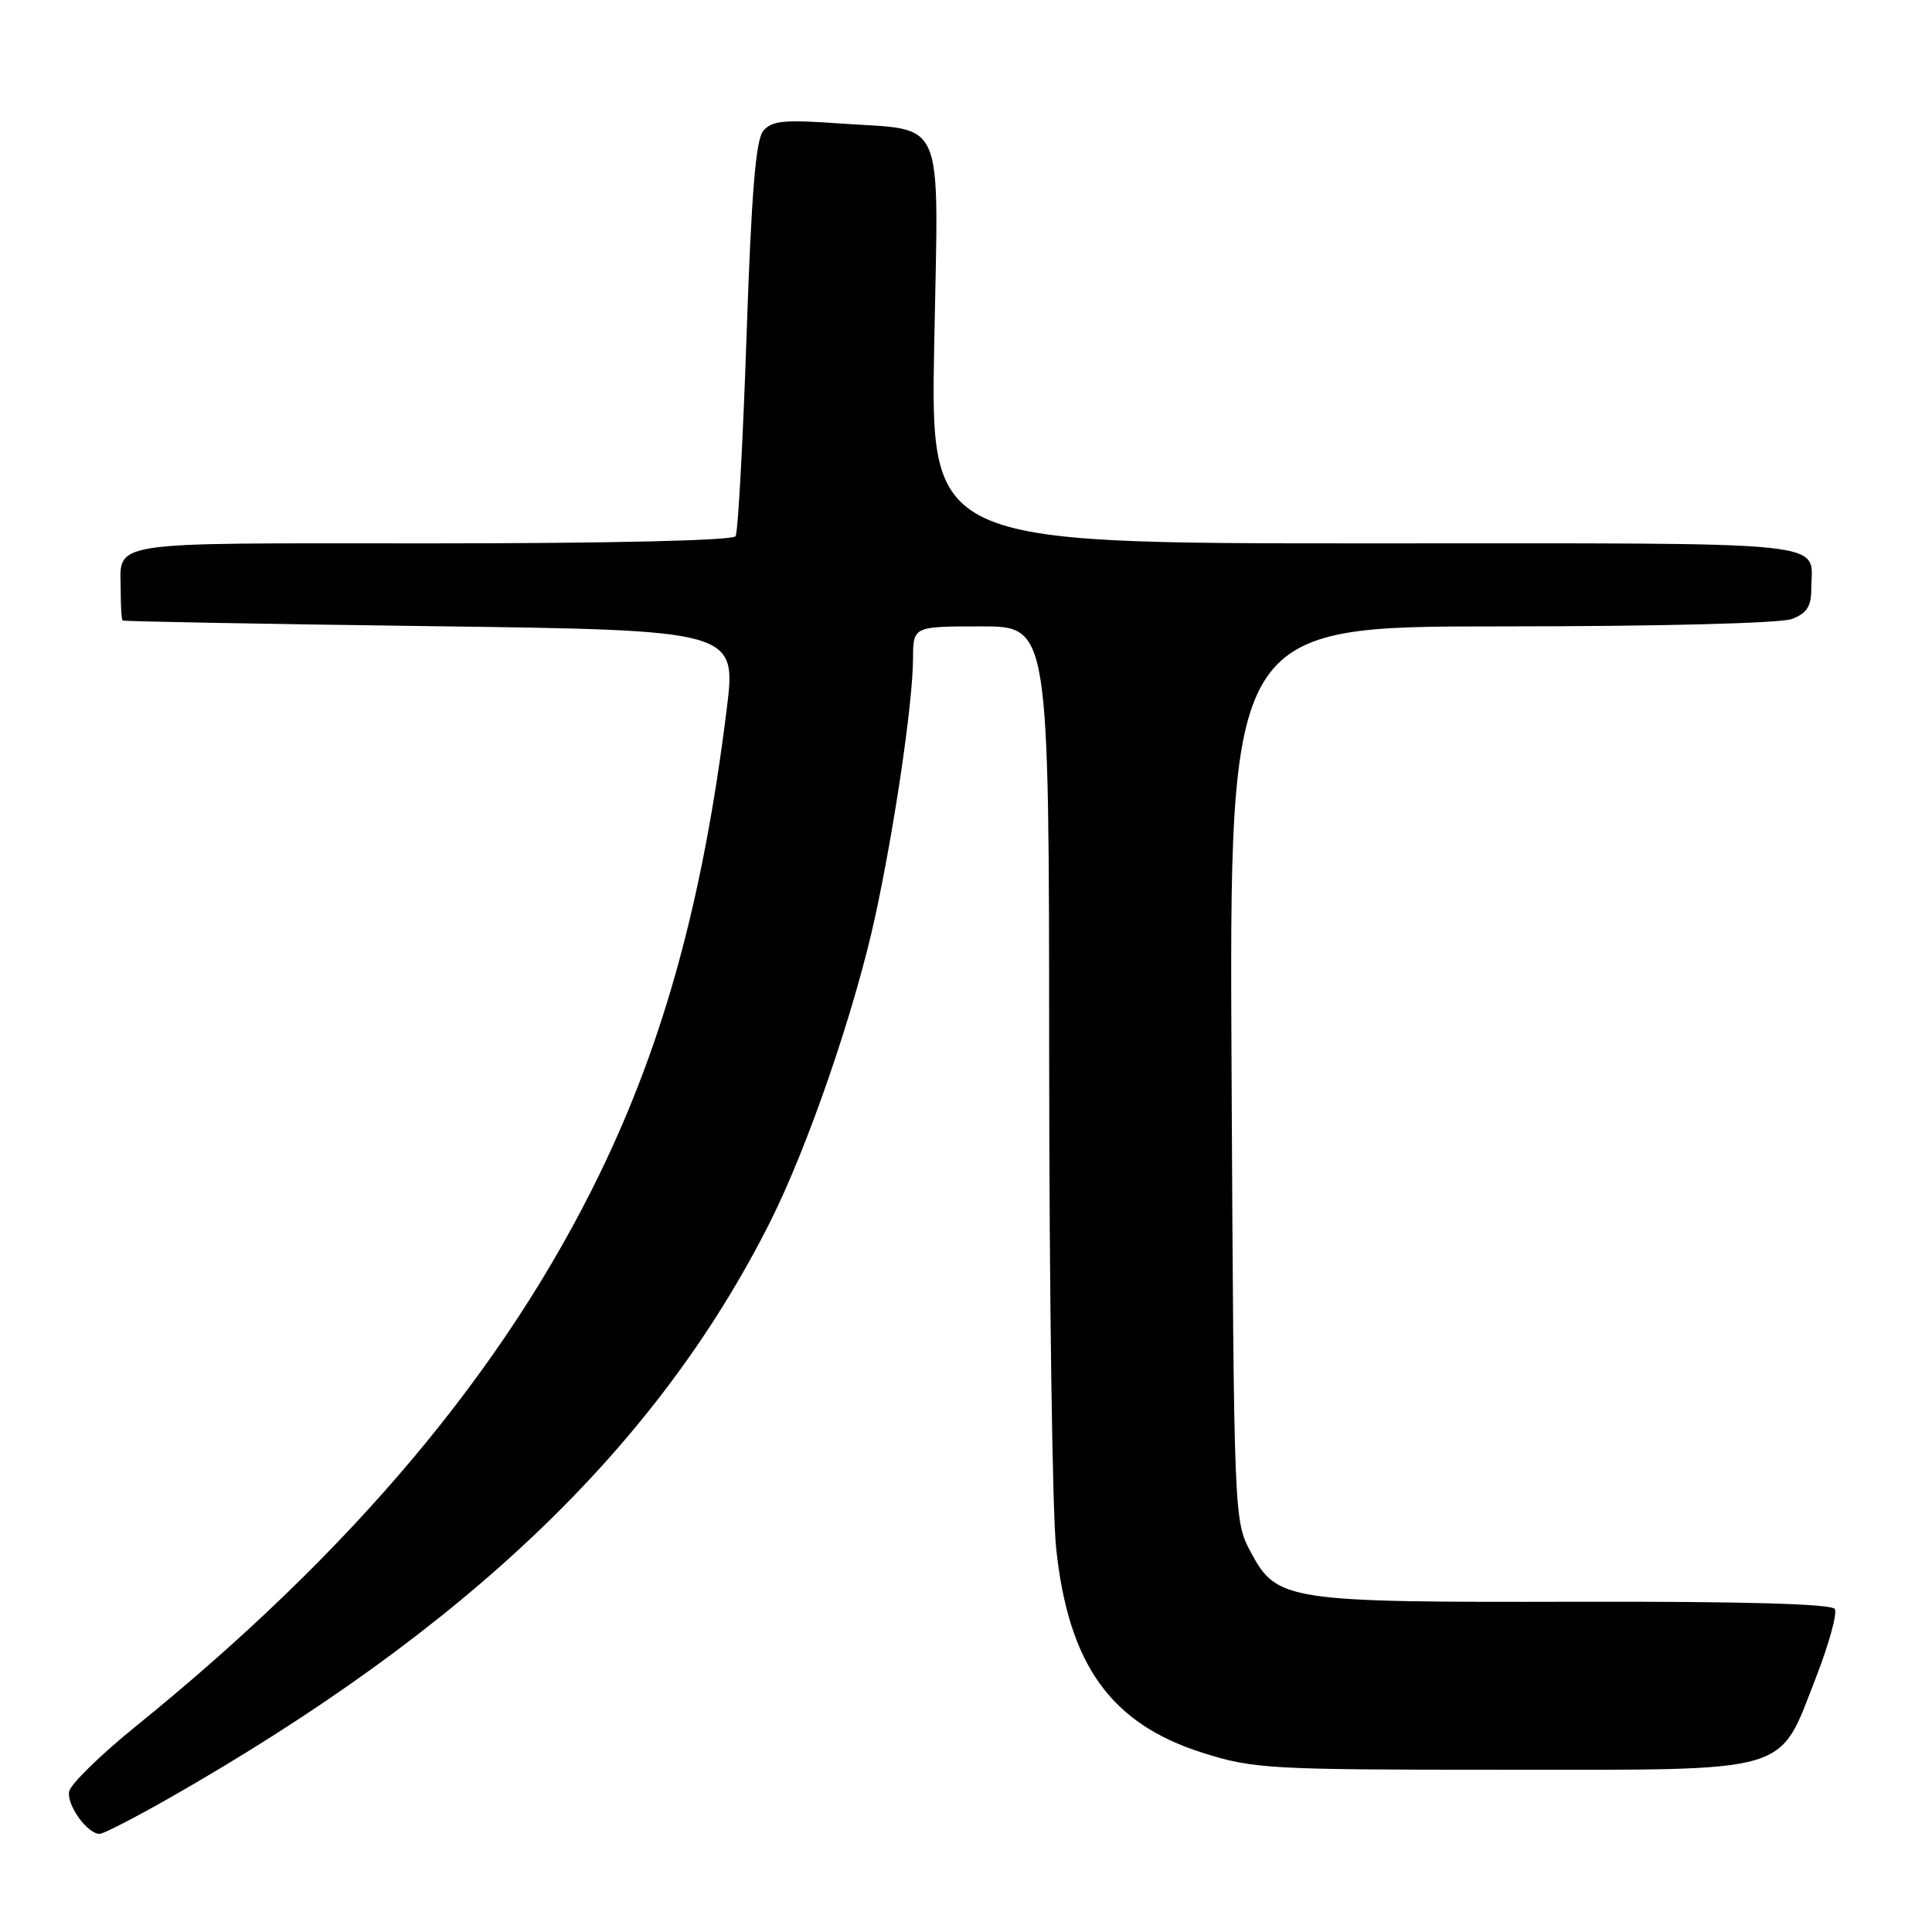 <?xml version="1.0" encoding="UTF-8" standalone="no"?>
<!DOCTYPE svg PUBLIC "-//W3C//DTD SVG 1.1//EN" "http://www.w3.org/Graphics/SVG/1.1/DTD/svg11.dtd" >
<svg xmlns="http://www.w3.org/2000/svg" xmlns:xlink="http://www.w3.org/1999/xlink" version="1.1" viewBox="0 0 256 256">
 <g >
 <path fill="currentColor"
d=" M 22.30 238.33 C 61.91 215.77 87.11 191.62 102.05 161.90 C 107.06 151.93 113.27 133.88 115.98 121.38 C 118.55 109.50 120.96 93.10 120.98 87.25 C 121.00 83.00 121.00 83.00 130.00 83.00 C 139.00 83.00 139.00 83.00 139.02 139.75 C 139.03 170.96 139.44 200.37 139.94 205.10 C 141.57 220.60 147.18 228.42 159.43 232.28 C 166.13 234.39 168.19 234.50 199.18 234.50 C 237.89 234.50 235.59 235.18 240.63 222.26 C 242.35 217.84 243.47 213.77 243.12 213.20 C 242.70 212.52 230.98 212.19 208.99 212.24 C 170.45 212.33 169.19 212.13 165.73 205.66 C 163.51 201.51 163.50 201.31 163.19 142.25 C 162.88 83.00 162.88 83.00 198.88 83.00 C 219.84 83.00 235.94 82.59 237.43 82.02 C 239.39 81.28 240.00 80.35 240.00 78.11 C 240.00 71.52 244.62 72.00 181.04 72.00 C 123.29 72.00 123.29 72.00 123.79 45.61 C 124.36 14.74 125.48 17.37 111.29 16.36 C 103.88 15.83 102.25 15.99 101.13 17.35 C 100.14 18.53 99.56 25.71 98.92 44.53 C 98.44 58.60 97.79 70.53 97.47 71.05 C 97.11 71.62 81.07 72.00 57.05 72.00 C 12.97 72.00 16.00 71.51 16.00 78.58 C 16.00 80.46 16.11 82.10 16.25 82.22 C 16.39 82.34 34.74 82.68 57.04 82.97 C 97.59 83.50 97.59 83.50 96.29 94.00 C 93.18 119.04 88.04 137.85 79.48 155.50 C 66.85 181.52 46.75 205.48 18.00 228.74 C 13.33 232.52 9.35 236.41 9.16 237.38 C 8.82 239.17 11.57 243.00 13.20 243.00 C 13.69 243.00 17.78 240.90 22.30 238.33 Z "/>
</g>
</svg>